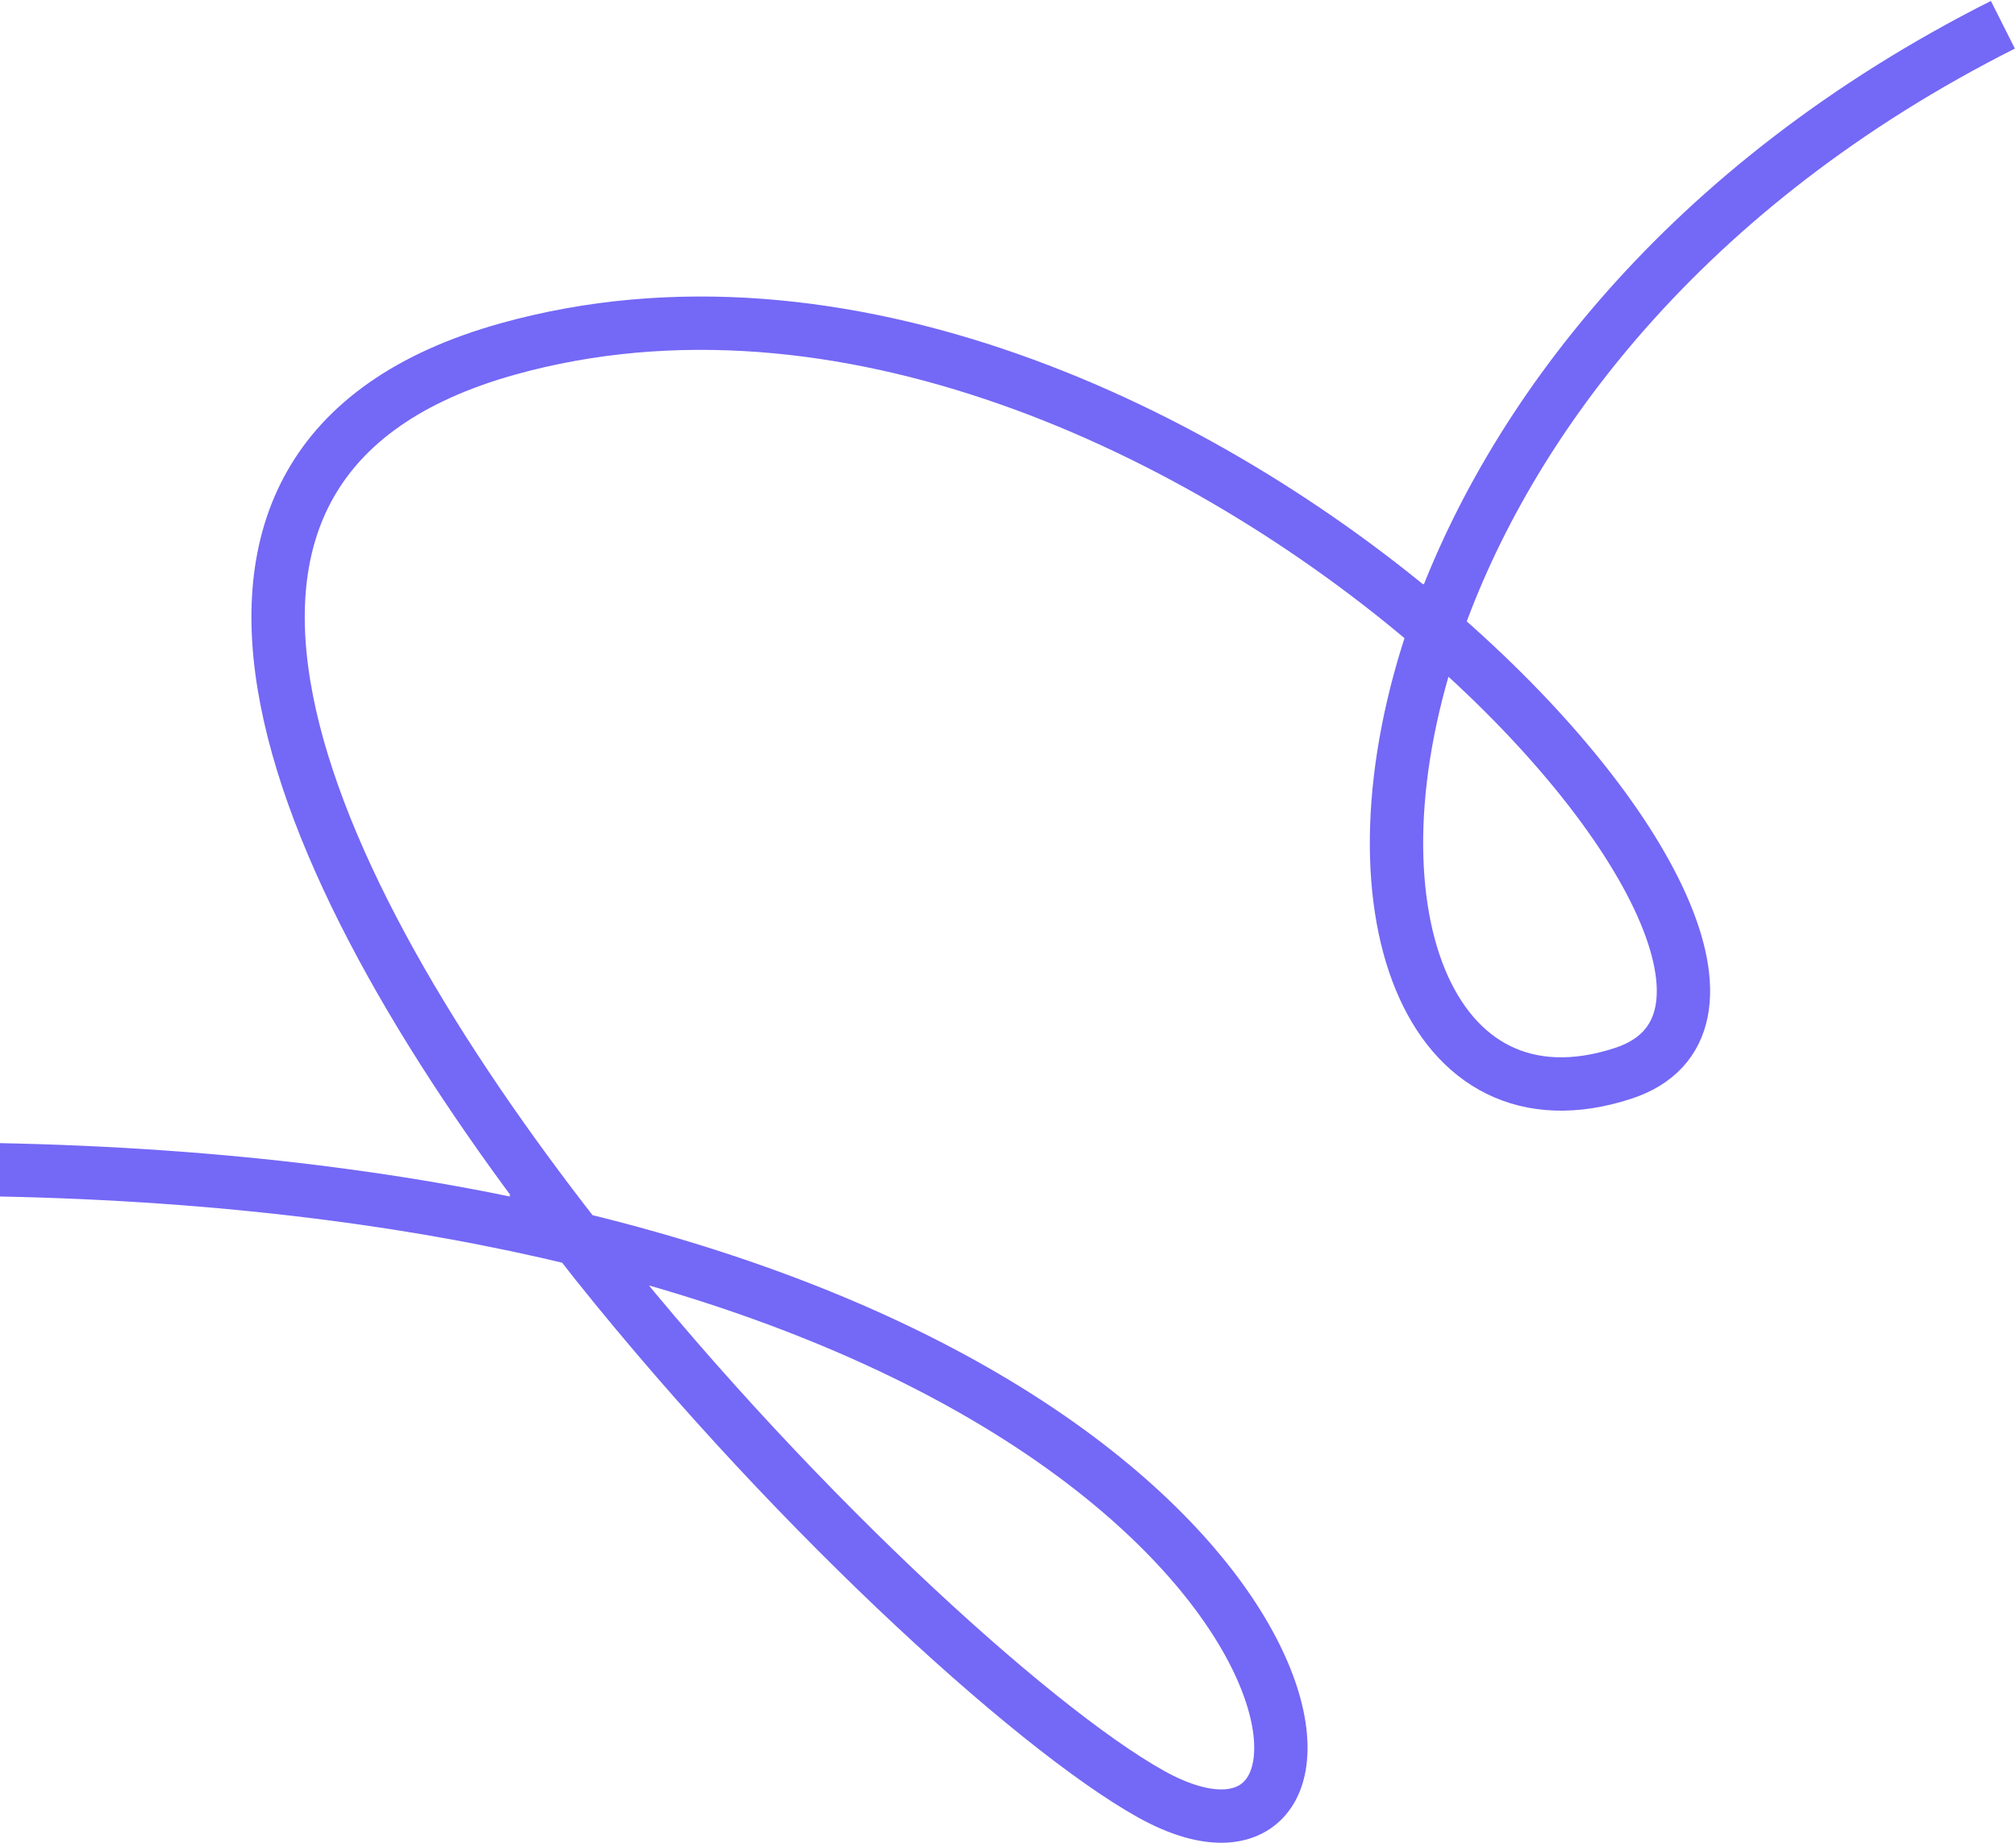 <svg width="1466" height="1340" viewBox="0 0 1466 1340" fill="none" xmlns="http://www.w3.org/2000/svg">
<path d="M1456.47 18C1225.66 134.28 1096.55 305.92 1043.87 457.667M1043.87 457.667C973.742 659.695 1039.08 826.461 1180.26 780.379C1278.79 748.218 1202.13 593.959 1043.87 457.667ZM1043.87 457.667C874.328 311.655 611.123 186.264 369.322 253.708C78.605 334.797 214.427 638.342 419.705 900.684M419.705 900.684C566.93 1088.84 749.882 1255.79 836.829 1304.29C1009.56 1400.63 986.504 1038.06 419.705 900.684ZM419.705 900.684C303.376 872.49 164.144 853.781 -1 850.473" stroke="#7468F6" stroke-width="38.783"/>
</svg>
